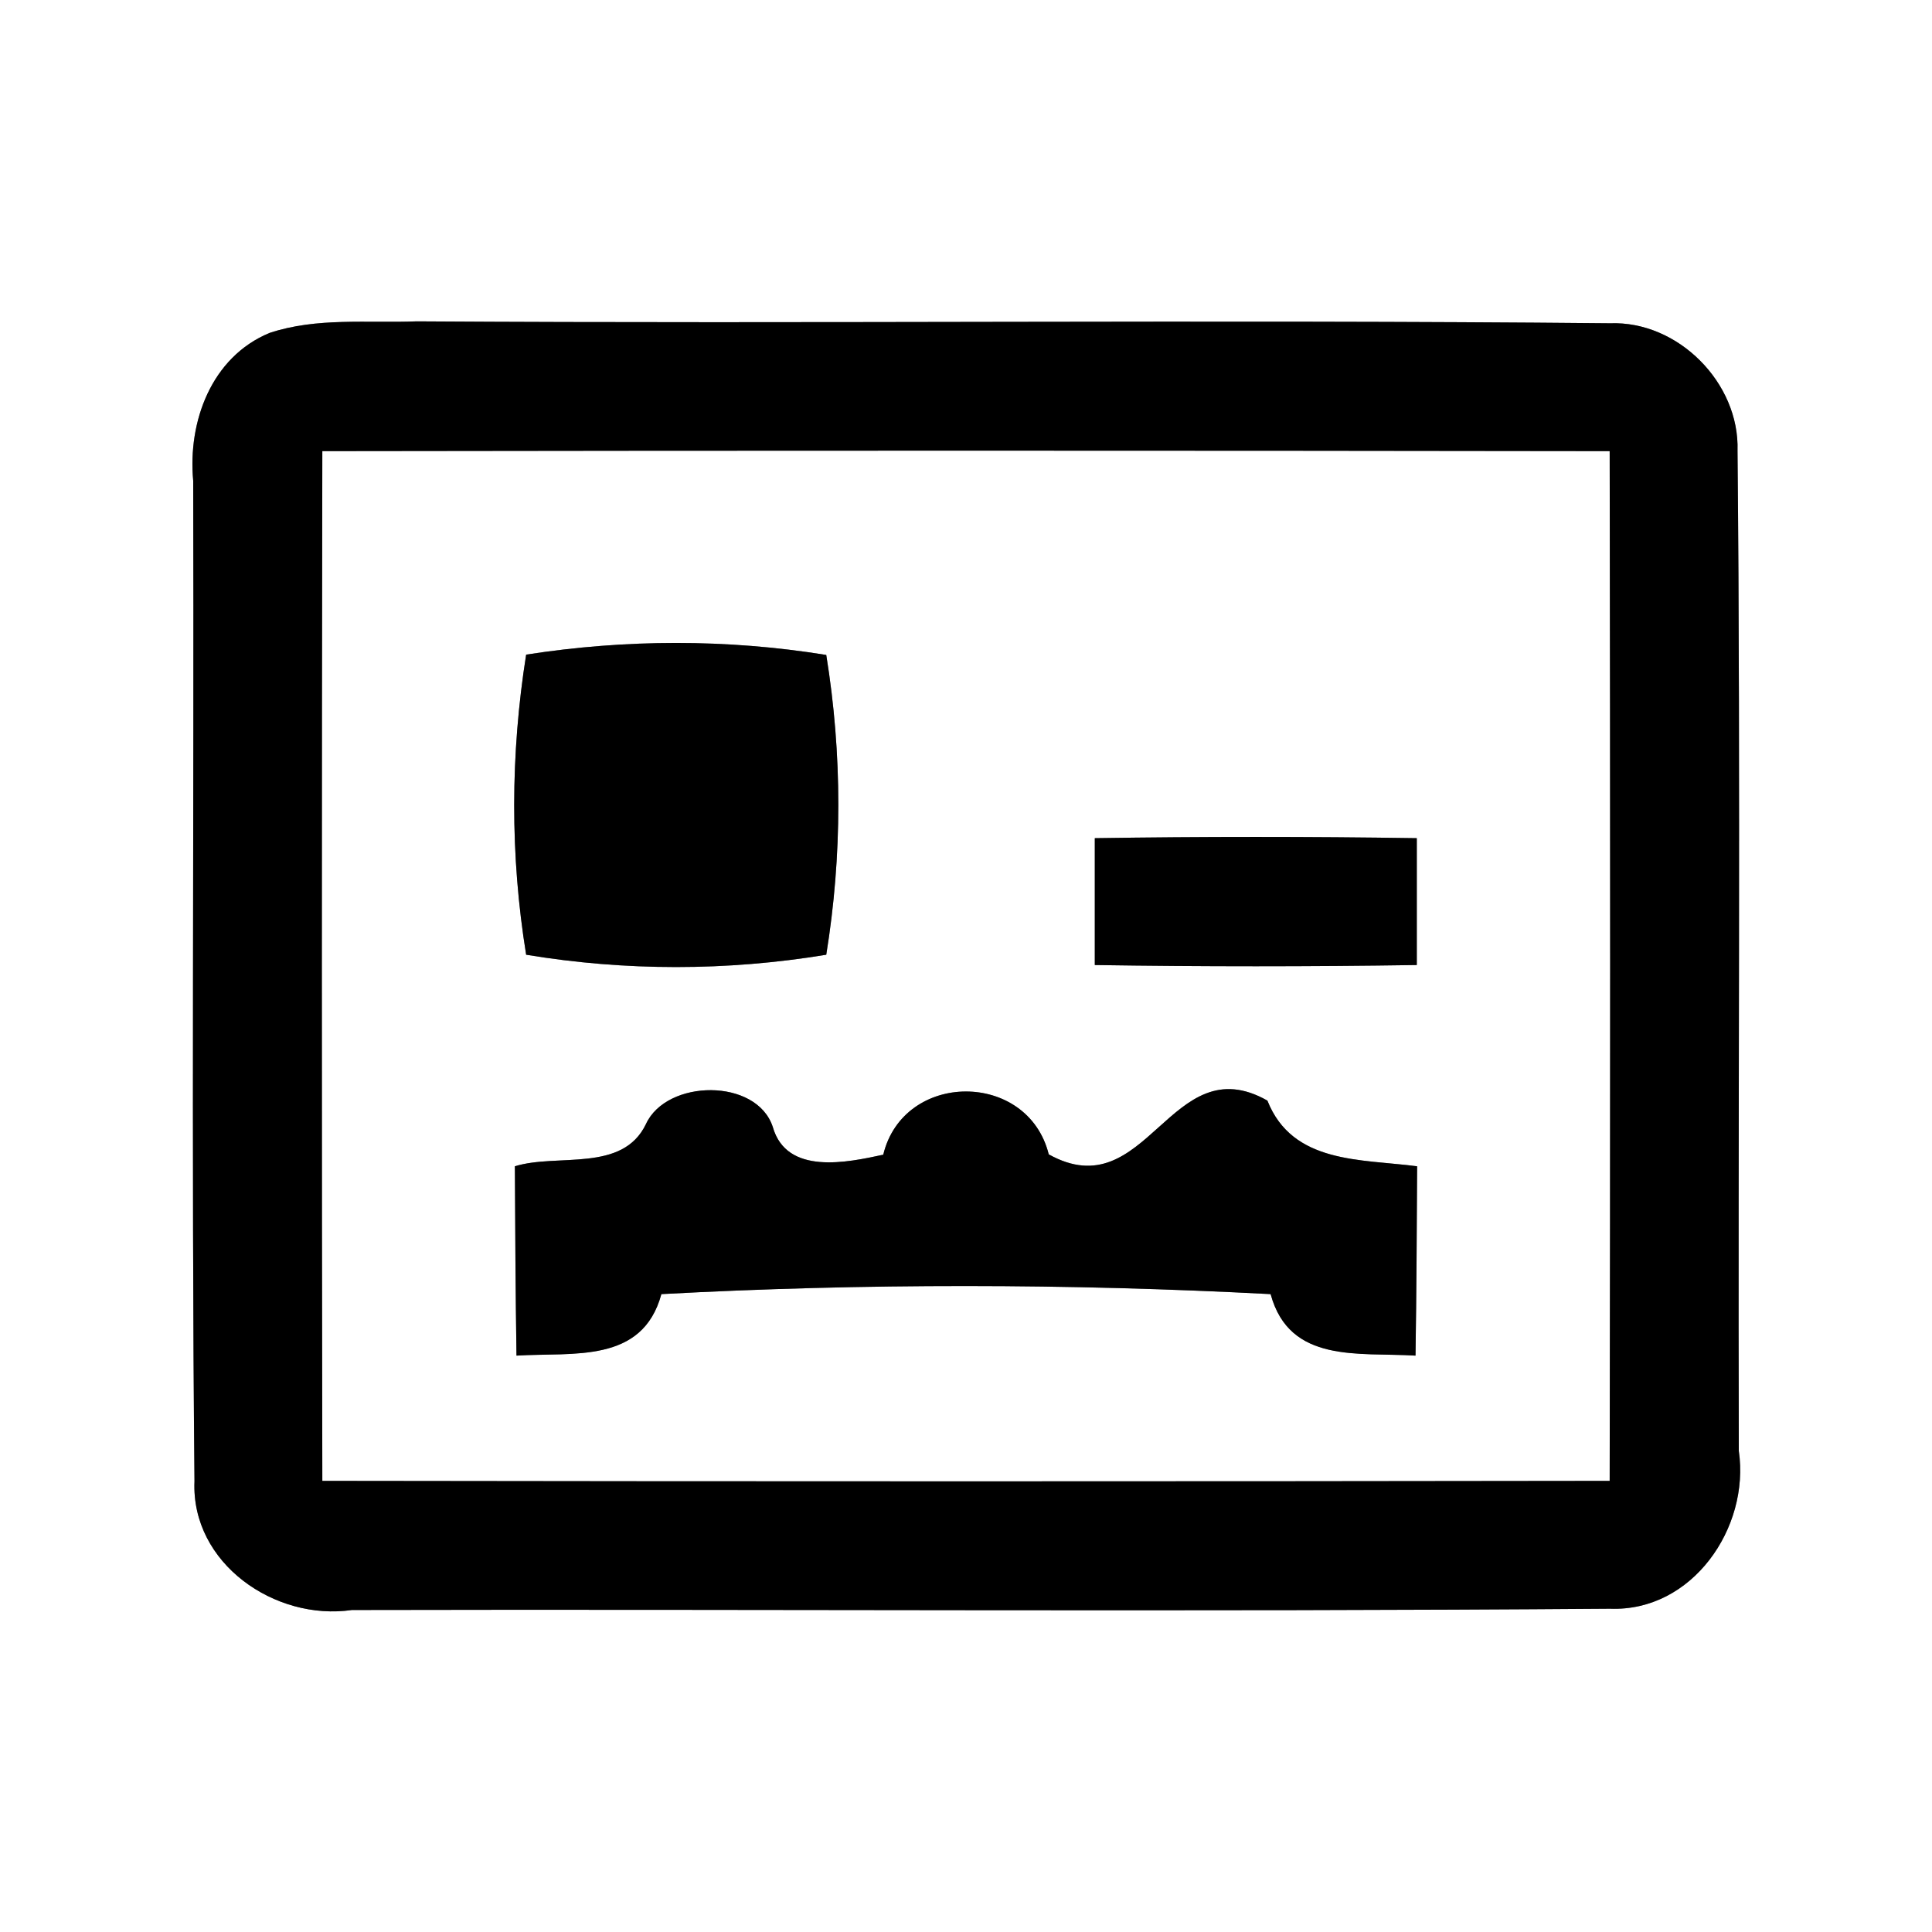 <?xml version="1.0" encoding="UTF-8" ?>
<!DOCTYPE svg PUBLIC "-//W3C//DTD SVG 1.1//EN" "http://www.w3.org/Graphics/SVG/1.1/DTD/svg11.dtd">
<svg width="60pt" height="60pt" viewBox="0 0 60 60" version="1.1" xmlns="http://www.w3.org/2000/svg">
<rect x="0" y="0" width="60" height="60" fill="#808080" stroke="none"/>
<g id="#ffffffff">
<path fill="#ffffff" opacity="1.00" d=" M 0.00 0.00 L 60.00 0.00 L 60.00 60.00 L 0.00 60.00 L 0.00 0.00 M 8.37 10.34 C 6.56 11.09 5.83 13.10 6.00 14.93 C 6.03 25.29 5.94 35.64 6.04 46.00 C 5.93 48.55 8.54 50.35 10.93 50.00 C 23.95 49.97 36.98 50.06 50.00 49.96 C 52.55 50.06 54.35 47.45 54.00 45.06 C 53.97 34.71 54.06 24.35 53.96 14.00 C 54.03 11.89 52.11 9.96 50.00 10.04 C 37.65 9.92 25.29 10.06 12.94 9.98 C 11.42 10.04 9.84 9.85 8.37 10.34 Z" />
<path fill="#ffffff" opacity="1.00" d=" M 10.01 14.01 C 23.34 13.99 36.66 13.99 49.99 14.01 C 50.01 24.67 50.01 35.33 49.99 45.99 C 36.66 46.01 23.34 46.01 10.01 45.99 C 9.99 35.33 9.99 24.67 10.01 14.01 M 16.34 20.33 C 15.85 23.42 15.84 26.57 16.34 29.65 C 19.42 30.16 22.57 30.16 25.66 29.65 C 26.16 26.57 26.16 23.42 25.66 20.34 C 22.57 19.84 19.42 19.85 16.34 20.33 M 34.00 26.03 C 34.00 27.34 34.00 28.66 34.00 29.97 C 37.33 30.02 40.67 30.02 44.00 29.97 C 44.00 28.66 44.00 27.34 44.00 26.03 C 40.67 25.98 37.33 25.98 34.00 26.03 M 20.06 34.91 C 19.33 36.43 17.31 35.81 15.99 36.22 C 16.00 38.18 16.01 40.14 16.04 42.10 C 17.80 41.99 19.95 42.36 20.54 40.19 C 26.82 39.85 33.18 39.86 39.46 40.19 C 40.05 42.36 42.20 41.99 43.96 42.10 C 43.99 40.14 44.00 38.18 44.01 36.22 C 42.26 35.99 40.14 36.15 39.36 34.18 C 36.34 32.47 35.63 37.55 32.57 35.85 C 31.92 33.24 28.06 33.25 27.43 35.86 C 26.32 36.10 24.43 36.51 24.00 35.00 C 23.50 33.47 20.70 33.51 20.06 34.91 Z" />
</g>
<g id="#000000ff">
<path fill="#000000" opacity="1.00" d=" M 8.37 10.34 C 9.84 9.85 11.42 10.04 12.94 9.98 C 25.29 10.06 37.65 9.92 50.00 10.04 C 52.11 9.96 54.03 11.89 53.96 14.00 C 54.06 24.35 53.97 34.71 54.00 45.06 C 54.35 47.45 52.55 50.06 50.00 49.96 C 36.98 50.06 23.95 49.97 10.93 50.00 C 8.54 50.35 5.93 48.55 6.04 46.00 C 5.94 35.64 6.03 25.29 6.00 14.93 C 5.83 13.10 6.56 11.09 8.37 10.34 M 10.01 14.01 C 9.99 24.67 9.99 35.33 10.01 45.99 C 23.34 46.01 36.66 46.01 49.99 45.99 C 50.01 35.33 50.01 24.67 49.99 14.01 C 36.66 13.99 23.34 13.99 10.01 14.01 Z" />
<path fill="#000000" opacity="1.00" d=" M 16.34 20.33 C 19.42 19.85 22.57 19.84 25.66 20.34 C 26.16 23.42 26.16 26.57 25.66 29.65 C 22.57 30.16 19.42 30.16 16.34 29.65 C 15.84 26.57 15.85 23.42 16.34 20.33 Z" />
<path fill="#000000" opacity="1.00" d=" M 34.00 26.03 C 37.33 25.98 40.67 25.98 44.00 26.03 C 44.00 27.34 44.00 28.66 44.00 29.97 C 40.67 30.02 37.33 30.02 34.00 29.97 C 34.00 28.66 34.00 27.34 34.00 26.03 Z" />
<path fill="#000000" opacity="1.00" d=" M 20.06 34.91 C 20.70 33.51 23.50 33.47 24.00 35.00 C 24.43 36.51 26.32 36.10 27.43 35.86 C 28.06 33.25 31.92 33.24 32.57 35.85 C 35.63 37.55 36.34 32.47 39.36 34.18 C 40.14 36.15 42.26 35.99 44.01 36.22 C 44.00 38.18 43.99 40.14 43.96 42.10 C 42.20 41.99 40.05 42.36 39.46 40.19 C 33.18 39.86 26.82 39.85 20.54 40.19 C 19.95 42.36 17.80 41.99 16.04 42.10 C 16.01 40.14 16.00 38.18 15.99 36.22 C 17.31 35.81 19.33 36.43 20.06 34.91 Z" />
</g>
</svg>
